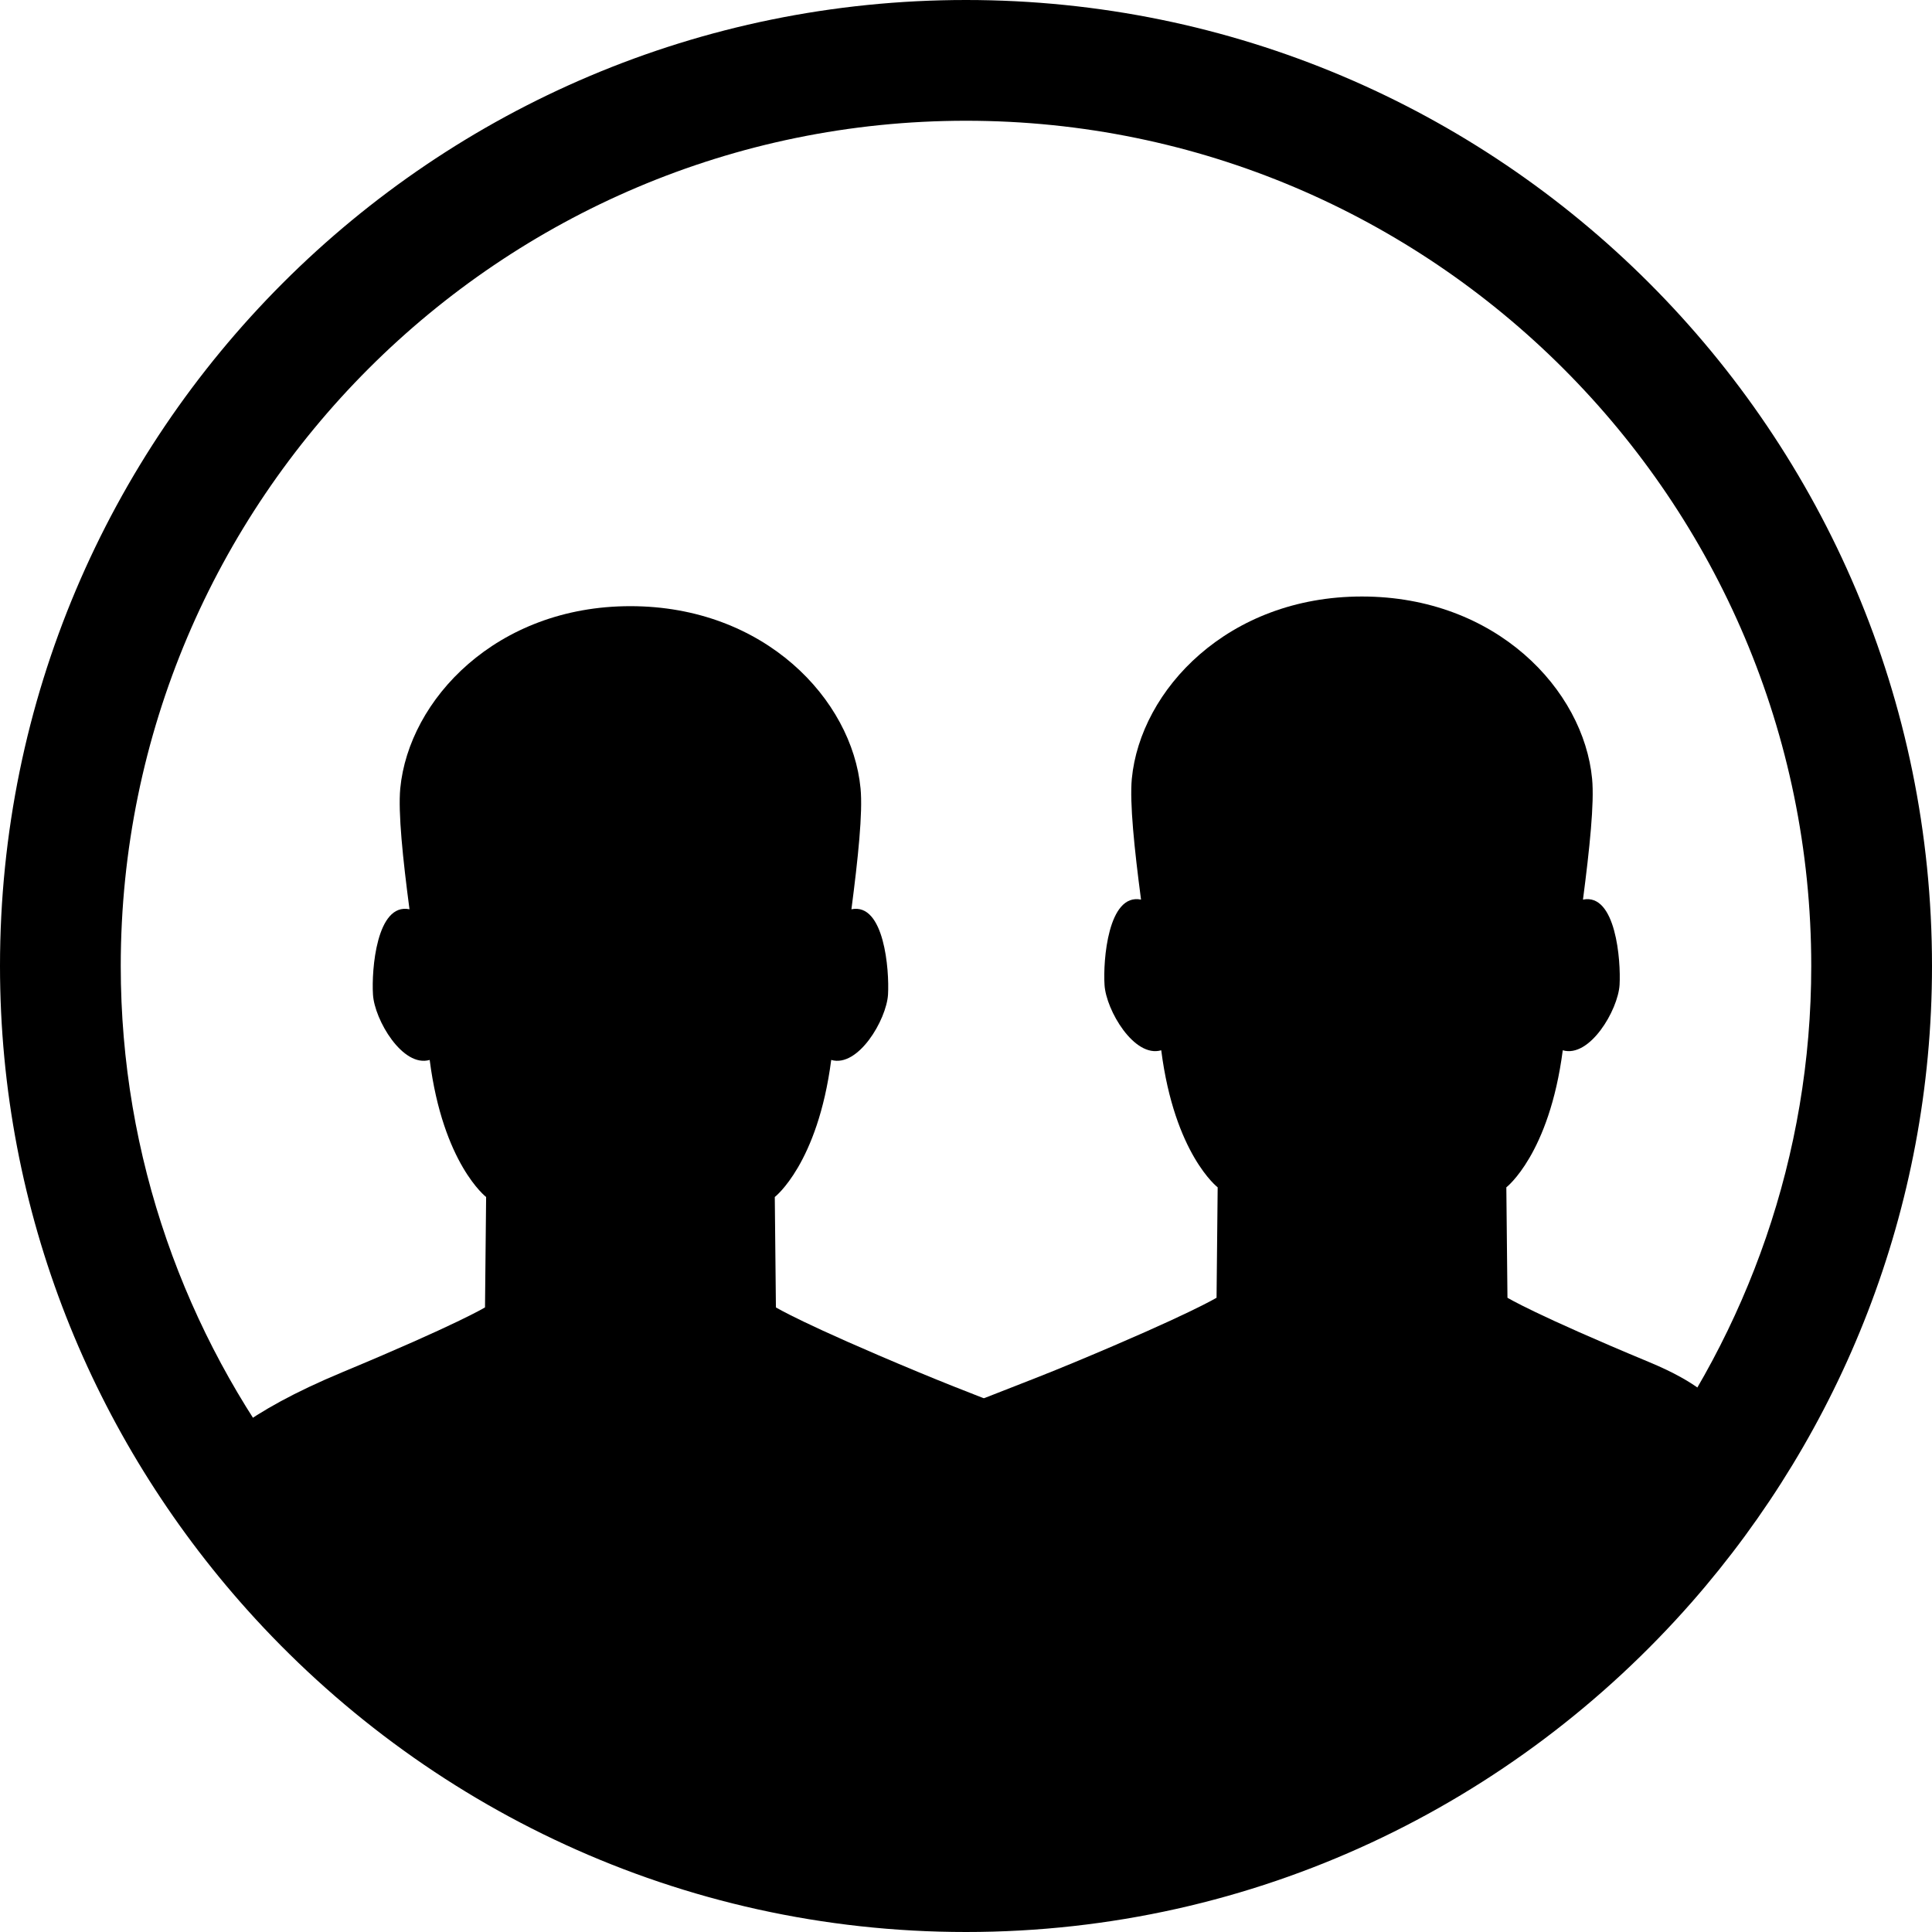 <?xml version="1.0" encoding="utf-8"?>
<!-- Generator: Adobe Illustrator 19.2.1, SVG Export Plug-In . SVG Version: 6.00 Build 0)  -->
<svg version="1.1" xmlns="http://www.w3.org/2000/svg" xmlns:xlink="http://www.w3.org/1999/xlink" x="0px" y="0px"
	 viewBox="0 0 800 800" enable-background="new 0 0 800 800" xml:space="preserve">
<g id="edit" display="none">
	<polygon display="inline" points="120.996,502.246 297.852,679.004 610,366.855 433.242,190 	"/>
	<path display="inline" d="M775.352,140.703L669.297,34.648C646,14,638.125-4.883,618.594,14.648L507.793,125.352l176.855,176.758
		l110.703-110.703C814.883,171.875,775.352,140.703,775.352,140.703z"/>
	<polygon display="inline" points="0,800 229.785,746.973 52.93,570.215 	"/>
</g>
<g id="check" display="none">
	<path display="inline" d="M784.961,164.531l-72.588-72.638c-19.952-19.952-52.536-19.852-72.287,0.25L291.883,453.981
		L160.141,322.24c-19.952-19.952-52.637-19.952-72.588,0l-72.588,72.588c-19.952,19.952-19.952,52.637,0,72.588l131.742,131.742
		L255.588,708.04c19.952,19.952,52.637,19.952,72.588,0l108.882-108.882L785.262,237.37
		C805.014,217.268,804.913,184.482,784.961,164.531z"/>
</g>
<g id="dataprep-new" display="none">
	<path display="inline" fill-rule="evenodd" clip-rule="evenodd" d="M721.443,800.635H80.29c-27.543,0-35.23-11.863-35.76-43.749
		c0-113.886,221.808-362.601,221.808-362.601c15.331-9.57,24.283-17.97,34.335-25.194V268.135
		c-27.543,0-50.095-19.729-50.095-43.751c0-24.118,22.552-43.748,50.095-43.748h200.384c27.546,0,50.101,19.63,50.101,43.748
		c0,24.021-22.555,43.751-50.101,43.751V369.09c10.055,7.224,19.01,15.624,34.341,25.194c0,0,221.806,253.715,221.806,362.601
		C760,782,748.988,800.635,721.443,800.635z M567.862,600.636H233.87c0,0-87.422,84.64-65.646,100.002c25.776,0,437.776,0,465.285,0
		C649,682,567.862,600.636,567.862,600.636z M621.252,170.636c-27.687,0-50.095-22.367-50.095-50.001
		c0-27.64,22.408-50.001,50.095-50.001c27.687,0,50.096,22.361,50.096,50.001C671.348,148.269,648.939,170.636,621.252,170.636z
		 M355.914,150.635c-41.483,0-75.143-33.594-75.143-74.999c0-41.507,33.66-75.001,75.143-75.001
		c41.485,0,75.142,33.495,75.142,75.001C431.057,117.04,397.399,150.635,355.914,150.635z M190.482,190.635
		c-27.689,0-50.098-22.364-50.098-50.001c0-27.64,22.408-49.999,50.098-49.999c27.687,0,50.095,22.358,50.095,49.999
		C240.578,168.271,218.169,190.635,190.482,190.635z"/>
</g>
<g id="dataprep-old" display="none">
	<g display="inline">
		<path d="M375.004,149.999c41.406,0,75.001-33.594,75.001-75c0-41.504-33.595-75-75.001-75c-41.406,0-75,33.496-75,75
			C300.004,116.406,333.598,149.999,375.004,149.999z"/>
		<path d="M200.004,199.999c27.637,0,50-22.363,50-50s-22.363-50-50-50s-50,22.363-50,50S172.368,199.999,200.004,199.999z"/>
		<path d="M600.004,159.999c27.637,0,50-22.363,50-50s-22.363-50-50-50c-27.637,0-50,22.363-50,50S572.367,159.999,600.004,159.999z
			"/>
		<path d="M725.688,756.25L524.32,393.652c-5.37-9.57-14.258-17.969-24.315-25.195V287.5c27.49,0,49.999-19.727,49.999-43.75
			c0-24.121-22.509-43.75-49.999-43.75h-200c-27.49,0-50,19.629-50,43.75c0,24.023,22.51,43.75,50,43.75v80.957
			c-10.034,7.227-18.97,15.625-24.292,25.195L74.296,756.25C60.942,780.273,72.514,800,100.004,800h600
			C727.494,800,739.066,780.273,725.688,756.25z M177.788,700l55.542-100.001h333.375L622.221,700H177.788z"/>
	</g>
</g>
<g id="cancel" display="none">
	<path display="inline" d="M579.56,399.999l201.938-201.936c24.668-24.731,24.668-65.081,0-89.75l-89.874-89.749
		c-24.669-24.669-65.081-24.669-89.75,0L399.938,220.5L198,18.563c-24.669-24.669-65.081-24.669-89.75,0l-89.749,89.749
		c-24.669,24.669-24.669,65.019,0,89.75l201.937,201.936L18.501,601.998c-24.669,24.669-24.669,65.081,0,89.75l89.749,89.688
		c24.669,24.669,65.081,24.669,89.75,0L399.938,579.56l201.937,201.875c24.669,24.669,65.081,24.669,89.874,0l89.75-89.688
		c24.668-24.669,24.668-65.081,0-89.75L579.56,399.999z"/>
</g>
<g id="delete" display="none">
	<g display="inline">
		<path d="M575,700h-50V300H425v400h-50V300H275v400h-50V300H125v475c0,13.769,11.255,25,25,25h500c13.769,0,25-11.231,25-25V300
			H575V700z"/>
		<path d="M725,100H525V25c0-13.721-11.231-25-25-25H300c-13.745,0-25,11.279-25,25v75H75c-27.49,0-50,22.51-50,50v50
			c0,27.49,22.51,50,50,50h650c27.49,0,50-22.51,50-50v-50C775,122.51,752.49,100,725,100z"/>
	</g>
</g>
<g id="favorite" display="none">
	<polygon display="inline" points="387.793,31.237 500,318.786 800,318.786 542.969,489.367 650,768.762 387.793,602.063 
		148.145,768.762 232.715,489.367 0,318.786 300,318.786 	"/>
</g>
<g id="folder" display="none">
	<g display="inline">
		<polygon points="0,275 100,725 700,725 800,275 		"/>
		<polygon points="750,175 300,175 200,75 50,75 50,225 750,225 		"/>
	</g>
</g>
<g id="add_x5F_dataset" display="none">
	<g display="inline">
		<polygon points="600,300 500,300 500,0 300,0 300,300 200,300 400,500 		"/>
		<path d="M693.359,250H650l74.316,200H550c0,82.861-67.09,150-150,150c-82.813,0-150-67.139-150-150H75.684L150,250h-43.359L0,500
			v300h800V500L693.359,250z"/>
	</g>
</g>
<g id="badge" display="none">
	<g display="inline">
		<path d="M485.101,405.482l45.823,14.804c11.467,3.722,20.88-3.124,20.88-15.146l0.085-48.156c0-12.044,9.371-24.965,20.794-28.709
			l45.781-14.932c11.466-3.744,15.061-14.783,8.001-24.538l-28.238-38.977c-7.061-9.755-7.061-25.757,0-35.512l28.238-38.978
			c7.06-9.755,3.465-20.794-8.001-24.538l-45.781-14.932c-11.423-3.744-20.794-16.666-20.794-28.709l-0.085-48.155
			c0-12.023-9.413-18.826-20.88-15.146l-45.823,14.804c-11.466,3.701-26.656-1.241-33.758-10.953L423.04,8.816
			c-7.103-9.755-18.697-9.755-25.8,0l-28.367,38.892c-7.103,9.712-22.27,14.654-33.736,10.953l-45.823-14.804
			c-11.467-3.68-20.858,3.123-20.858,15.146l-0.086,48.155c0,12.044-9.392,24.966-20.836,28.709L201.753,150.8
			c-11.445,3.744-15.04,14.783-7.958,24.538l28.238,39.02c7.081,9.734,7.081,25.693,0,35.47l-28.238,38.977
			c-7.081,9.755-3.487,20.794,7.958,24.538l45.781,14.932c11.445,3.744,20.836,16.665,20.836,28.709l0.086,48.156
			c0,12.022,9.392,18.867,20.858,15.146l45.823-14.804c11.466-3.68,26.634,1.24,33.736,10.953l28.367,38.892
			c7.103,9.755,18.697,9.755,25.8,0l28.303-38.892C458.444,406.723,473.635,401.803,485.101,405.482z"/>
		<path d="M323.927,494.048l-13.221-18.141l-21.392,6.932c-8.6,2.738-17.457,4.192-26.271,4.192
			c-37.309,0-67.601-24.773-77.099-59.172L-0.5,621.063h131.438V752.5l221.015-233.894
			C341.17,512.746,331.586,504.573,323.927,494.048z"/>
		<path d="M596.813,410.06c-2.482,43.47-36.538,76.971-80.008,76.971c-8.814,0-17.671-1.454-26.271-4.192l-21.393-6.932
			l-13.221,18.185c-4.664,6.374-10.183,11.681-16.13,16.386L669.063,752.5V621.063H800.5L596.813,410.06z"/>
	</g>
</g>
<g id="filter" display="none">
	<g display="inline">
		<path d="M800,228.571c0-76.674-50.893-140.96-120.424-162.835l6.138-8.594V0H0v57.143l285.714,400V800H400V457.143l90.96-127.343
			C522.21,372.154,571.986,400,628.571,400C723.102,400,800,323.103,800,228.571z M526.842,279.576l116.964-163.728
			c55.804,7.478,99.052,54.911,99.052,112.723c0,63.058-51.227,114.286-114.286,114.286
			C583.929,342.857,545.647,316.964,526.842,279.576z"/>
	</g>
</g>
<g id="arrow_x5F_up" display="none">
	<polygon display="inline" points="742.857,400 392.299,0 57.143,400 233.5,400 233,800 564,799.889 564,400 	"/>
</g>
<g id="close_x5F_filter" display="none">
	<g display="inline">
		<path d="M401.667,476.667c28.438,0,51.667-23.958,51.667-53.333v-370c0-29.271-23.23-53.333-51.667-53.333
			c-28.437,0-51.666,24.063-51.666,53.333v370C350.001,452.709,373.23,476.667,401.667,476.667z"/>
		<path d="M560.001,89.793v124.896c64.375,48.75,106.667,125.208,106.667,211.978c0,147.084-119.584,266.667-266.667,266.667
			c-146.98,0-266.667-119.583-266.667-266.667c0-89.895,45-169.166,113.333-217.499V86.563c-129.583,58.541-220,188.646-220,340.103
			c0,206.251,167.188,373.334,373.333,373.334c206.25,0,373.333-167.083,373.333-373.334
			C773.334,277.814,686.043,149.689,560.001,89.793z"/>
	</g>
</g>
<g id="onboarding" display="none">
	<g display="inline">
		<rect x="23.262" y="346.676" width="50.412" height="50.413"/>
		<path d="M767.311,173.753L429.108-5.349c-12.406-6.203-32.69-6.203-45.096,0L23.262,185.027v121.237h50.412v-94.086l80.825,54.302
			v160.609l0.099,10c0,18.092,0.098,34.142,0.098,47.188c-0.098,0.393-0.098,0.837-0.197,1.23c0.099,0,0.099-0.049,0.197-0.049
			c0,12.947,0,22.794,0,27.225c0,127.605,151.237,277.316,252.062,277.316c100.824,0,252.061-149.711,252.061-277.316
			c0-55.348,1.006-179.666,0.591-226.647l108.295-89.046C779.914,190.393,779.718,179.956,767.311,173.753z M204.912,265.655
			c53.563-12.012,124.061-19.373,201.649-19.373c77.588,0,148.086,7.36,201.65,19.373v50.609
			c-53.465-12.086-123.864-19.569-201.65-19.569c-77.785,0-148.086,7.483-201.649,19.569V265.655z M608.702,453.212
			c-0.197,26.683-0.295,48.442-0.295,59.471c0,104.418-133.317,226.904-201.649,226.904c-68.332,0-201.649-122.486-201.649-226.904
			v-38.351c44.209-18.708,80.147-49.815,98.954-102.788c43.914,48.837,136.566,72.609,244.086,72.609
			c20.973,0,41.059-1.772,60.554-4.259C608.702,444.202,608.702,449.273,608.702,453.212z"/>
		<path d="M330.942,492.683c-16.523,0-30,13.476-30,30c0,16.641,13.477,30,30,30c16.641,0,30-13.359,30-30
			C360.942,506.158,347.583,492.683,330.942,492.683z"/>
		<path d="M482.179,492.683c-16.523,0-30,13.476-30,30c0,16.641,13.477,30,30,30c16.641,0,30-13.359,30-30
			C512.179,506.158,498.819,492.683,482.179,492.683z"/>
	</g>
</g>
<g id="search" display="none">
	<path display="inline" d="M755.013,660.587l-162.64-162.64c31.082-48.472,49.343-105.967,49.343-167.829
		c0-172.113-139.507-311.618-311.598-311.618C158.005,18.5,18.5,158.005,18.5,330.118c0,172.091,139.505,311.598,311.618,311.598
		c61.862,0,119.357-18.261,167.829-49.343l162.597,162.64c8.651,8.649,22.822,8.649,31.475,0l62.994-62.95
		C763.662,683.366,763.662,669.195,755.013,660.587z M330.118,552.681c-122.726,0-222.585-99.858-222.585-222.563
		c0-122.726,99.859-222.585,222.585-222.585c122.705,0,222.562,99.859,222.562,222.585
		C552.681,452.823,452.823,552.681,330.118,552.681z"/>
</g>
<g id="move_x5F_dataset" display="none">
	<g display="inline">
		<path d="M550.098,0H150v400h50V50h300v250h250v450H400v50h400V249.854L550.098,0z M550,250V70.557L729.394,250H550z"/>
		<polygon points="500,575 250,400 250,500 0,500 0,650 250,650 250,750 		"/>
	</g>
</g>
<g id="undo" display="none">
	<path display="inline" d="M403.468,224.5c-116.065,0-220.337,49.609-293.311,128.516L0.001,224.5v360h310L209.327,468.738
		C267.603,382.02,366.065,324.5,478.492,324.5c153.613,0,282.031,106.738,315.82,250h5.664
		C775.367,377.234,607.398,224.5,403.468,224.5z"/>
</g>
<g id="redo" display="none">
	<path display="inline" d="M689.844,353.516C616.894,274.609,512.598,225,396.533,225C192.602,225,24.658,377.734,0,575h5.664
		C39.502,431.738,167.92,325,321.533,325c112.402,0,210.889,57.52,269.141,144.238L490,585h310V225L689.844,353.516z"/>
</g>
<g id="copy_x5F_dataset" display="none">
	<g display="inline">
		<path d="M585.352,0H220v150H50v650h550V650h150V164.648L585.352,0z M600,85.352L664.648,150H600V85.352z M550,750H100V200h120v450
			h330V750z M700,600H270V50h280v150h150V600z"/>
	</g>
</g>
<g id="feedback" display="none">
	<g display="inline">
		<path d="M700,250h-50v50c0,77.1-72.852,150-150,150H270.703L189,520.703V550c0,50,61,100,111,100h250l170,150V650
			c50,0,80-50,80-100V350C800,300,750,250,700,250z"/>
		<path d="M250,400h250c50,0,100-50,100-100V100C600,50,550,0,500,0H100C50,0,0,50,0,100v200c0,50,29,100,79,100v150L250,400z"/>
	</g>
</g>
<g id="triangle_x5F_right" display="none">
	<polygon display="inline" points="240,600 240,200 560,400 	"/>
</g>
<g id="triangle_x5F_down" display="none">
	<polygon display="inline" points="200,240 600,240 400,560 	"/>
</g>
<g id="add" display="none">
	<polygon display="inline" points="600,377.777 422.222,377.777 422.222,200 377.777,200 377.777,377.777 200,377.777 200,422.222 
		377.777,422.222 377.777,600 422.222,600 422.222,422.222 600,422.222 	"/>
</g>
<g id="parameters" display="none">
	<path display="inline" d="M700,400c0-19.141-2.002-37.793-5.42-56.006L800,250.488L667.188,100.879l-76.269,67.725
		C564.16,146.484,533.35,129.297,500,117.48V0H300v117.48c-33.35,11.816-64.16,29.004-90.918,51.123l-76.27-67.725L0,250.488
		l105.42,93.506C102.002,362.207,100,380.859,100,400c0,19.19,2.002,37.891,5.42,56.055L0,549.609l132.813,149.512l76.27-67.676
		c26.758,22.07,57.568,39.355,90.918,51.172V800h200V682.617c33.35-11.816,64.16-29.102,90.918-51.172l76.269,67.676L800,549.609
		l-105.42-93.555C697.998,437.891,700,419.19,700,400z M400,550c-82.715,0-150-67.285-150-150s67.285-150,150-150
		s150,67.285,150,150S482.715,550,400,550z"/>
</g>
<g id="add_x5F_lookup" display="none">
	<path display="inline" d="M400,100c-165.655,0-300,134.283-300,300c0,165.718,134.345,300,300,300c165.677,0,300-134.282,300-300
		C700,234.283,565.677,100,400,100z M400,654.3c-140.233,0-254.299-114.046-254.299-254.3
		c0-140.171,114.065-254.299,254.299-254.299c140.254,0,254.3,114.128,254.3,254.299C654.3,540.254,540.254,654.3,400,654.3z"/>
	<polygon display="inline" points="439.729,270.528 354.797,270.528 354.797,355.461 269.865,355.461 269.865,440.393 
		354.797,440.393 354.797,525.324 439.729,525.324 439.729,440.393 524.661,440.393 524.661,355.461 439.729,355.461 	"/>
</g>
<g id="user">
	<path d="M400,0C179.1,0,0,179.056,0,400c0,102.441,38.82,195.556,102.15,266.356C175.39,748.196,281.54,800,400,800
		c119.92,0,227.245-53.05,300.585-136.644C762.305,592.946,800,500.95,800,400C800,179.056,620.9,0,400,0z M679.49,609.741
		c-25.83-21.191-532.714-20.48-557.91,1.465C76.855,552.441,50,479.396,50,400C50,207.006,207.03,50,400,50s350,157.006,350,350
		C750,478.711,723.535,551.196,679.49,609.741z"/>
	<path d="M337,627l395.49-16.951c-20.397-16.734-9.419-29.246-49.404-45.944c-47.661-19.817-58.879-26.739-58.879-26.739
		l-0.466-45.71c0,0,17.776-13.709,23.367-56.758c11.146,3.277,22.865-16.619,23.521-27.07c0.58-10.08-1.54-38.114-15.154-35.319
		c2.74-21.073,4.746-40.026,3.779-50.05C655.748,285.694,619.58,247,563.939,247c-55.487,0-91.733,38.694-95.279,75.459
		c-0.924,10.024,1.042,28.977,3.818,50.05c-13.65-2.795-15.769,25.238-15.115,35.319c0.616,10.451,12.299,30.347,23.481,27.07
		c5.512,43.049,23.367,56.758,23.367,56.758l-0.462,45.71c0,0-11.261,6.922-58.843,26.739
		c-40.984,17.085-82.091,29.771-101.987,47.101L337,627z"/>
	<path d="M480.571,614.049c-20.397-16.734-60.419-29.246-100.404-45.944c-47.661-19.817-58.879-26.739-58.879-26.739l-0.466-45.71
		c0,0,17.776-13.709,23.367-56.758c11.146,3.277,22.865-16.619,23.521-27.07c0.58-10.08-1.54-38.114-15.154-35.319
		c2.74-21.073,4.746-40.026,3.779-50.05C352.829,289.694,316.662,251,261.02,251c-55.487,0-91.733,38.694-95.279,75.459
		c-0.924,10.024,1.042,28.977,3.818,50.05c-13.65-2.795-15.769,25.238-15.115,35.319c0.616,10.451,12.299,30.347,23.481,27.07
		c5.512,43.049,23.367,56.758,23.367,56.758l-0.462,45.71c0,0-11.261,6.922-58.843,26.739C101.003,585.19,89.897,597.876,70,615.206
		"/>
</g>
</svg>
